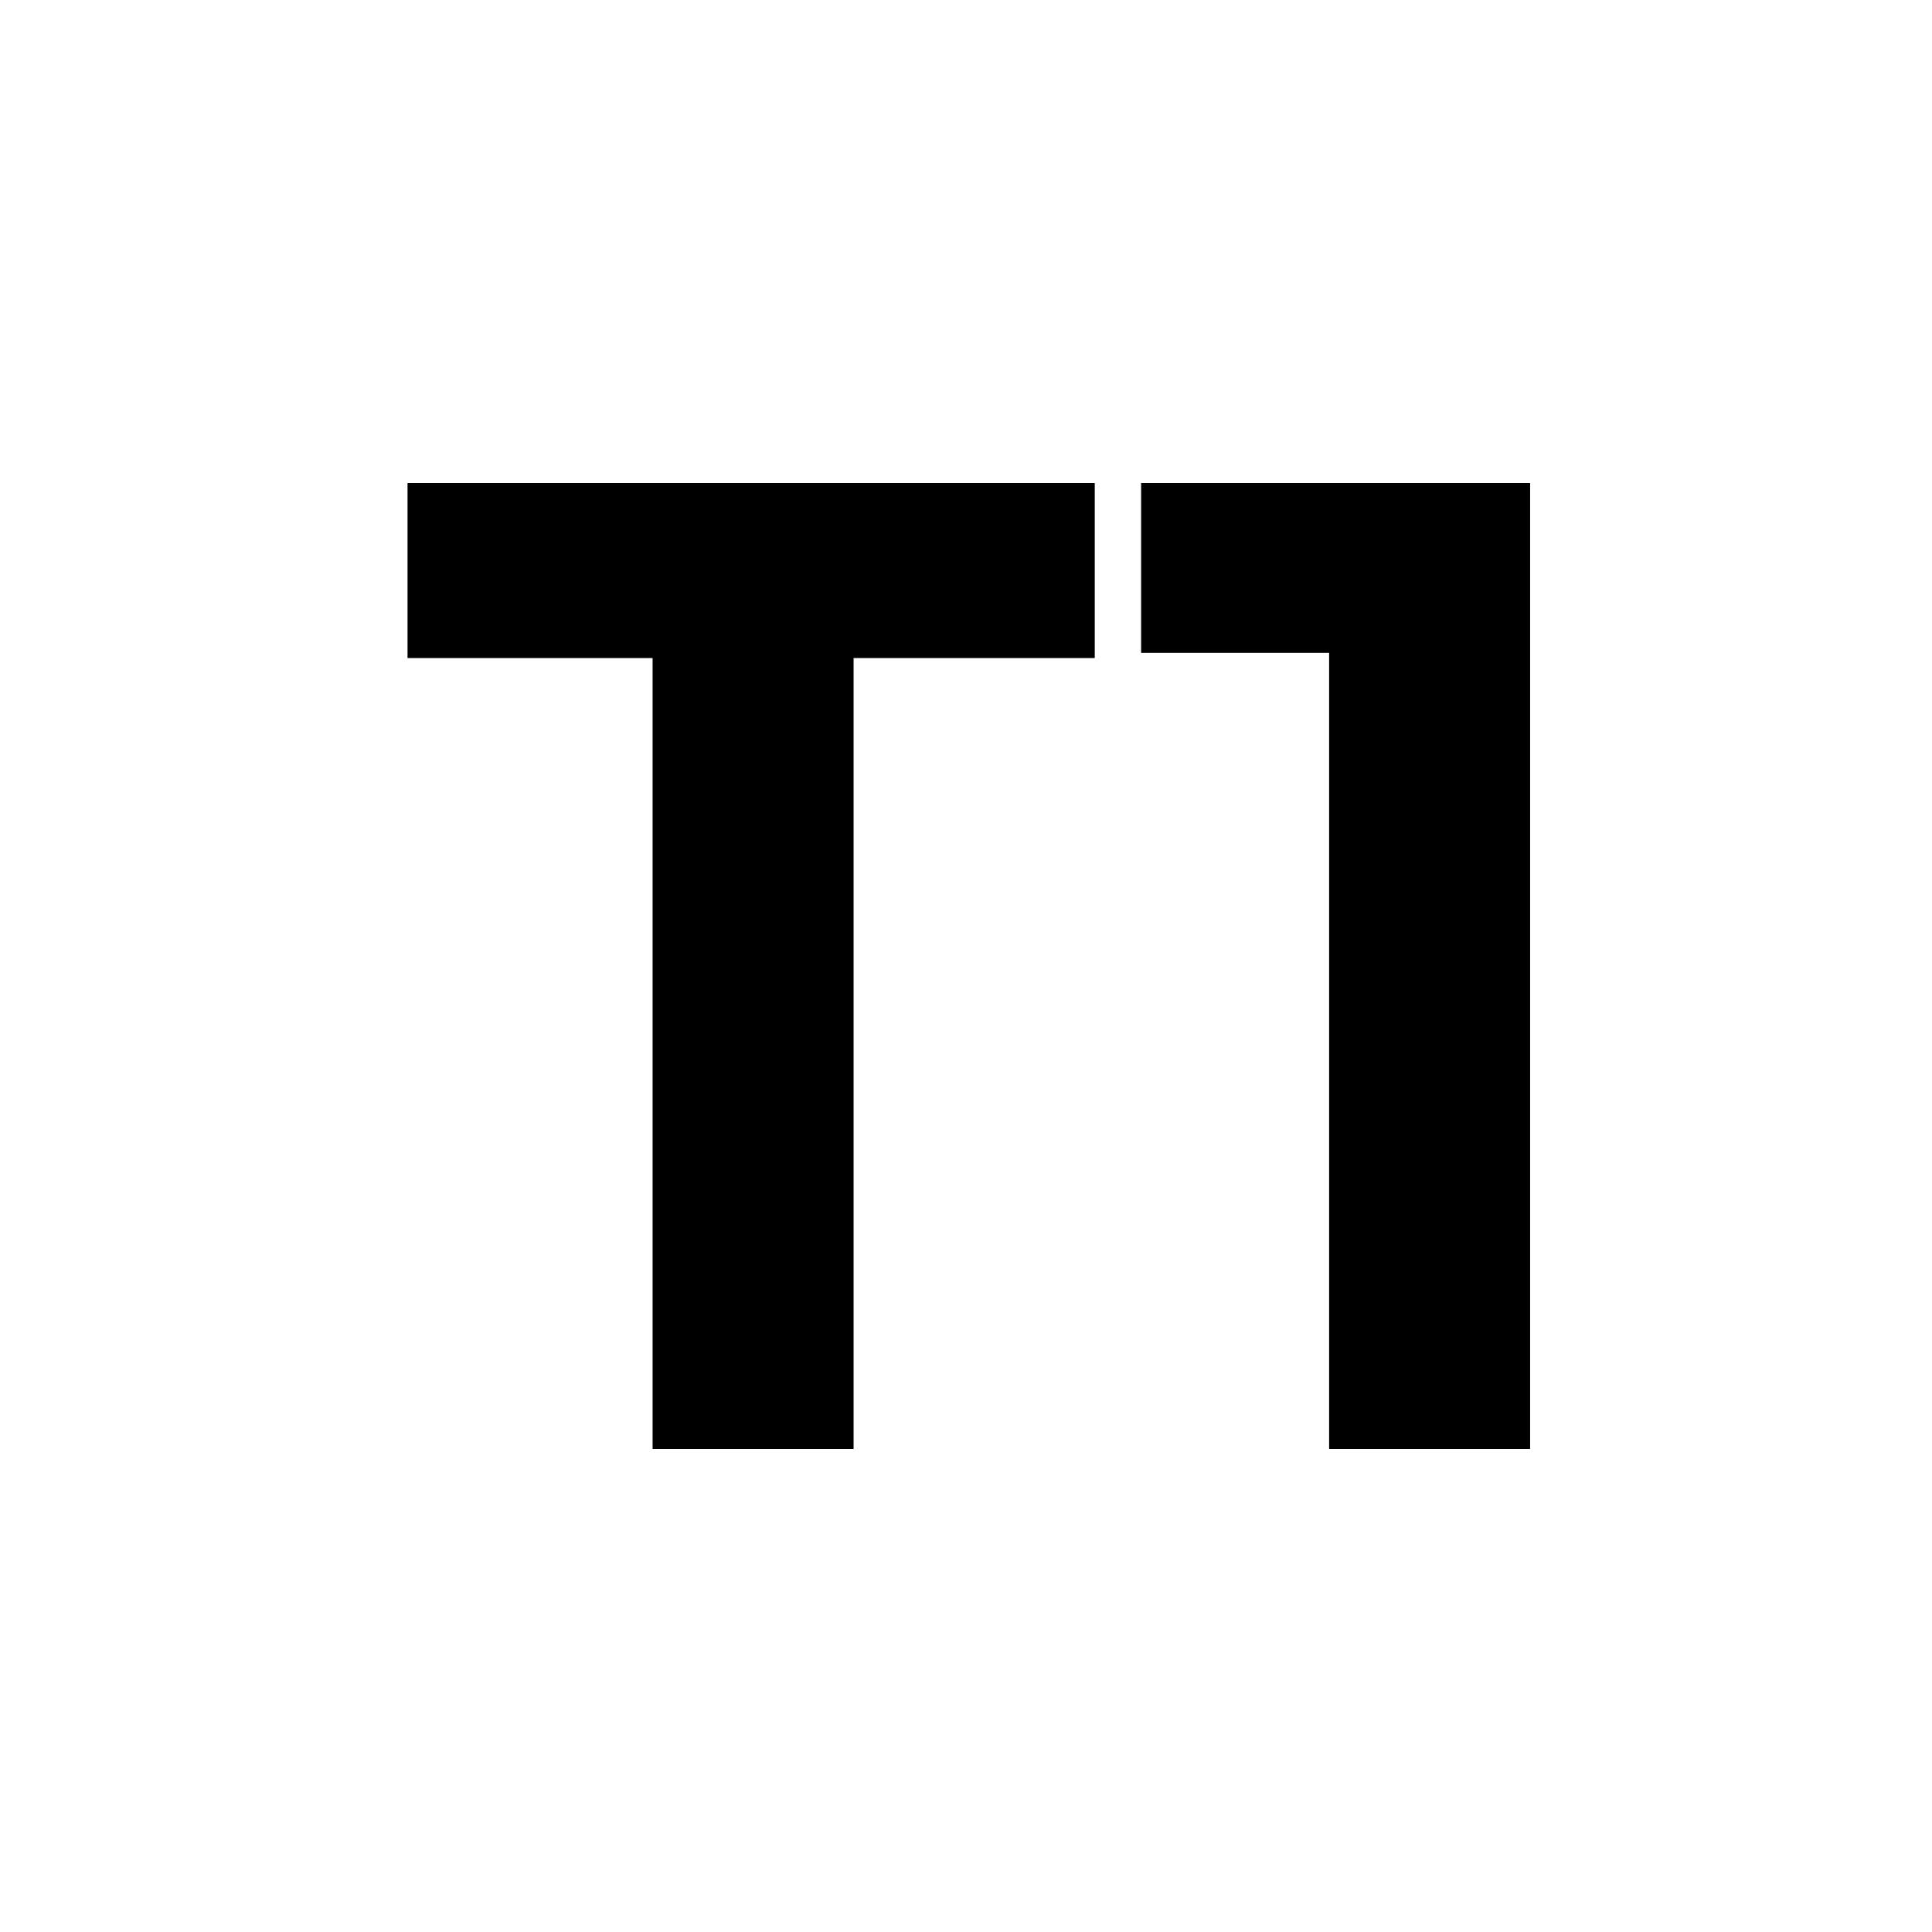 <svg width="128" height="128" viewBox="0 0 128 128" fill="none" xmlns="http://www.w3.org/2000/svg">
<path d="M43.236 96V43.597H27V32H72.53V43.597H56.552V96H43.236Z" fill="black"/>
<path d="M88.058 96V43.254H75.602V32H101.374V96H88.058Z" fill="black"/>
</svg>
